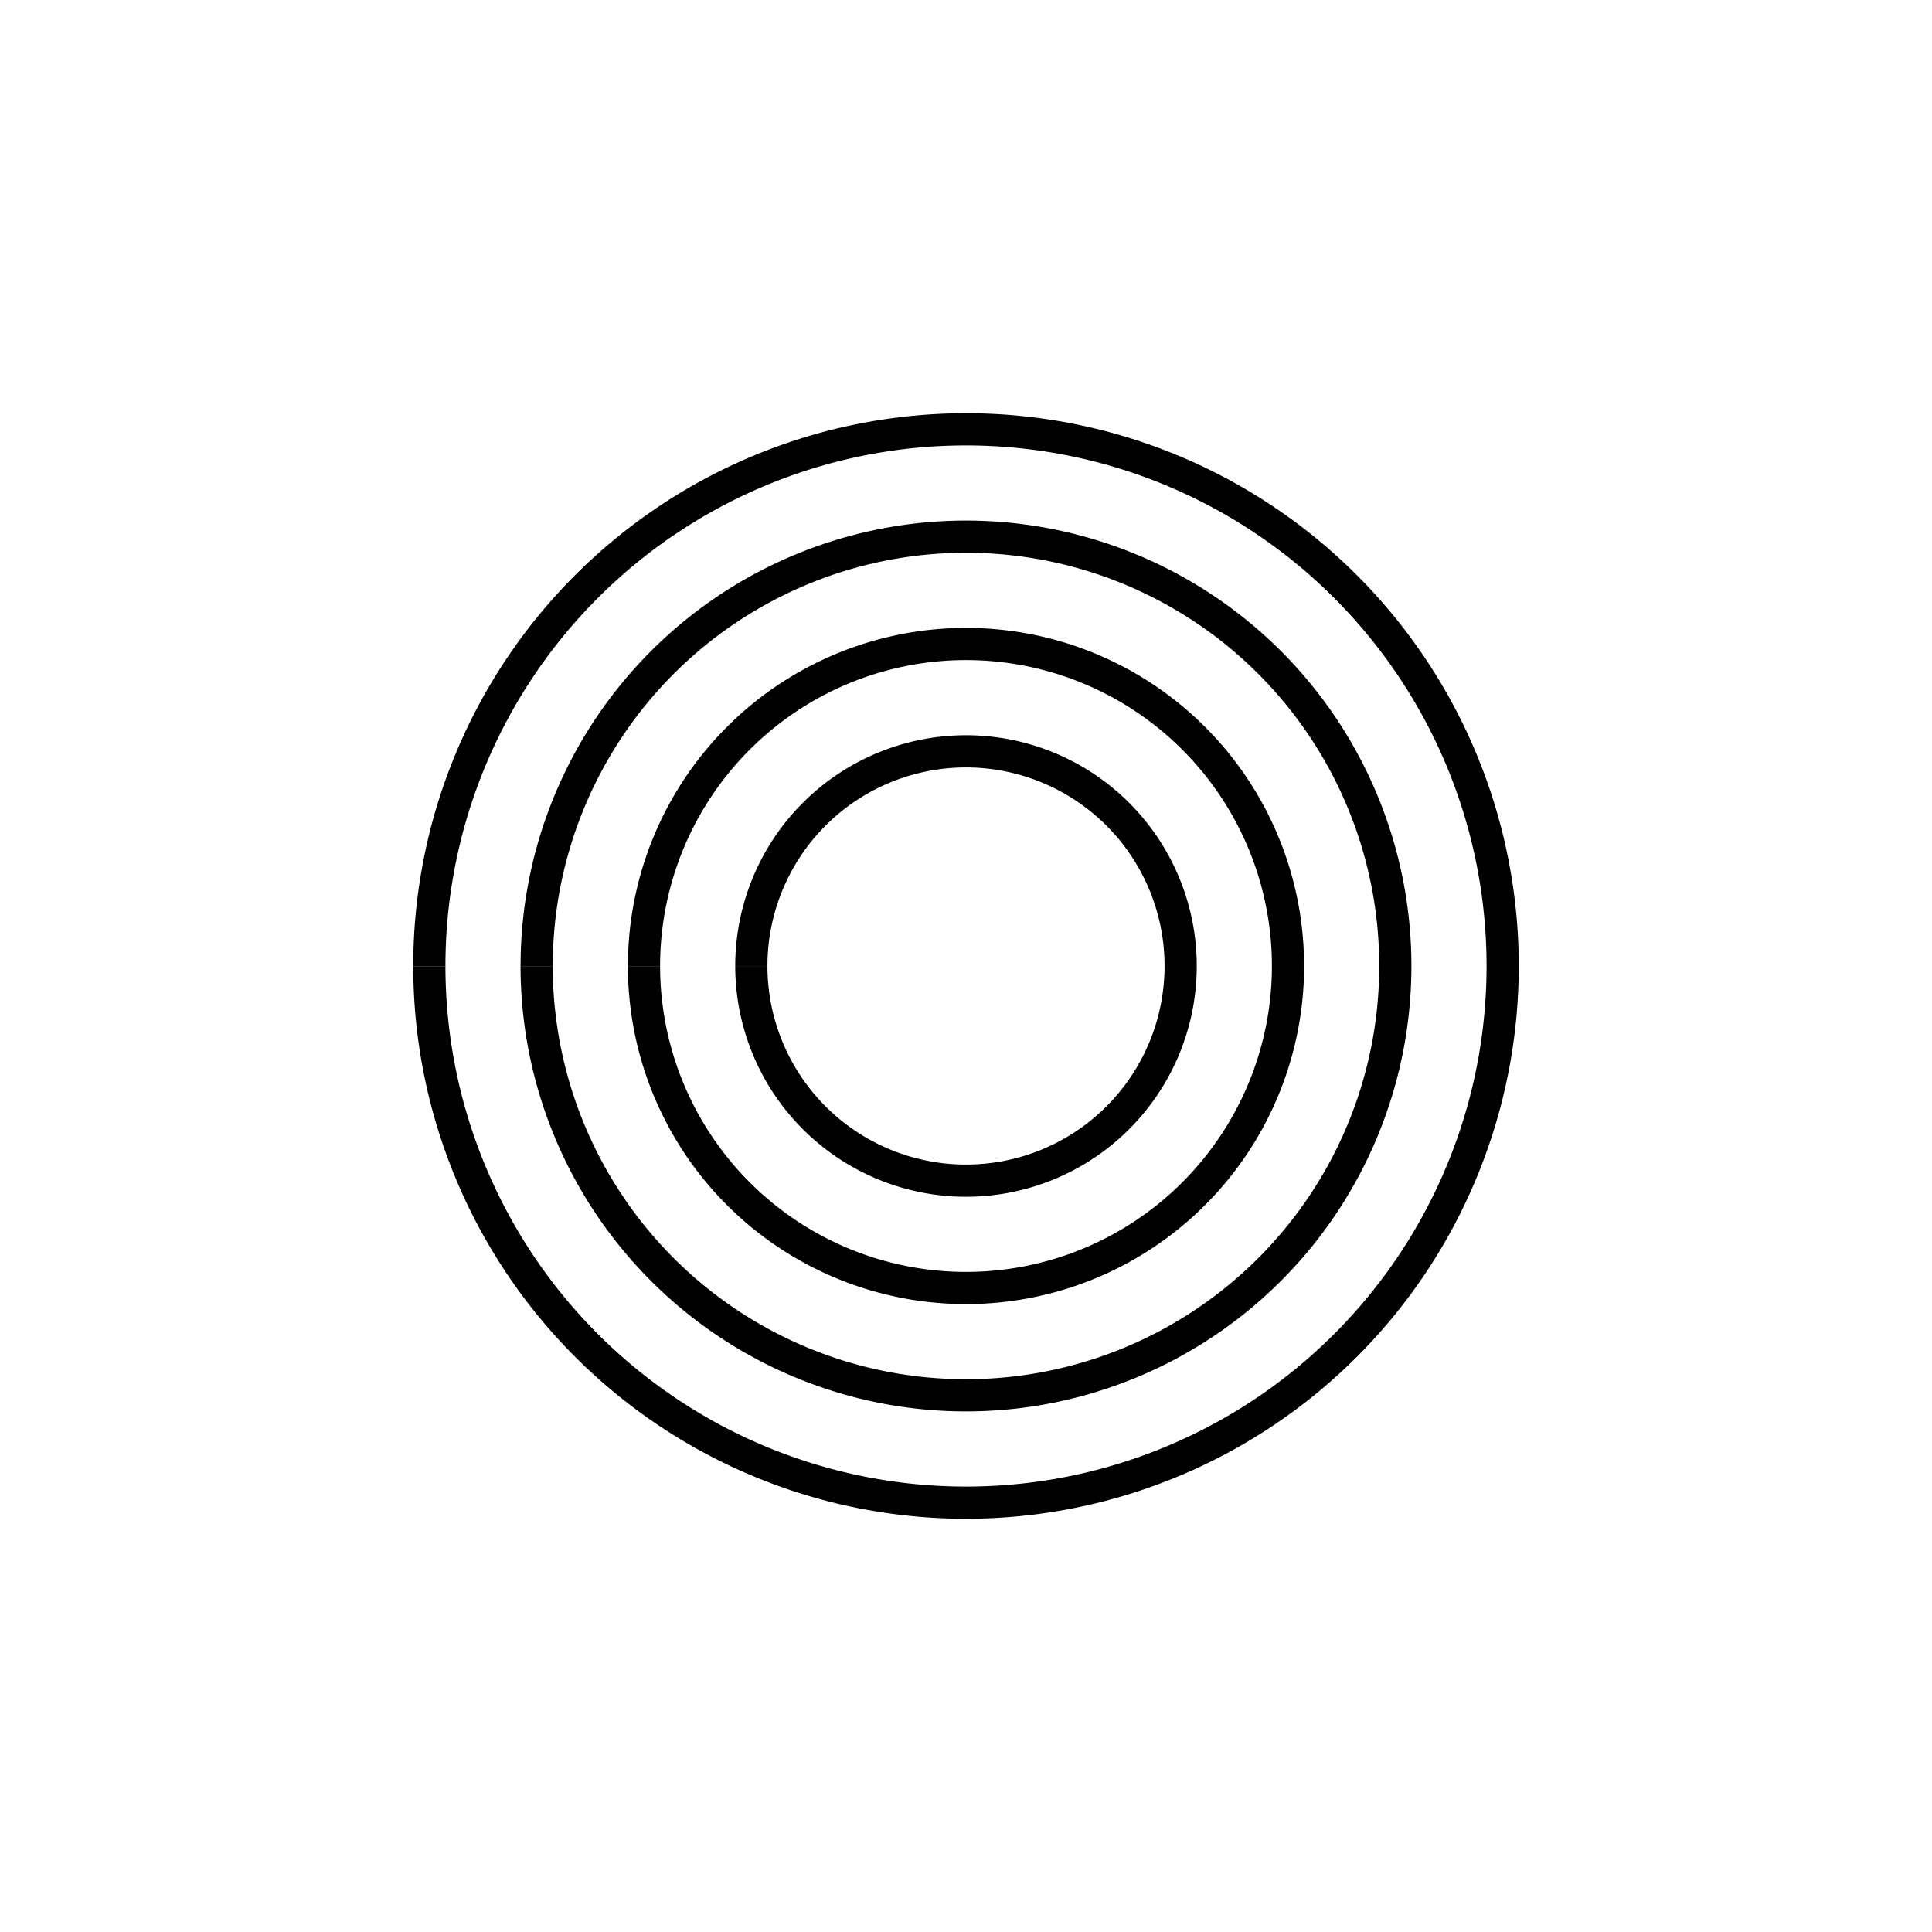 <?xml version="1.0" encoding="UTF-8" standalone="no"?>
<!-- Created with Inkscape (http://www.inkscape.org/) -->

<svg
   xmlns:dc="http://purl.org/dc/elements/1.1/"
   xmlns:cc="http://creativecommons.org/ns#"
   xmlns:rdf="http://www.w3.org/1999/02/22-rdf-syntax-ns#"
   xmlns:svg="http://www.w3.org/2000/svg"
   xmlns="http://www.w3.org/2000/svg"
   xmlns:sodipodi="http://sodipodi.sourceforge.net/DTD/sodipodi-0.dtd"
   xmlns:inkscape="http://www.inkscape.org/namespaces/inkscape"
   width="360"
   height="360"
   viewBox="0 0 95.25 95.25"
   version="1.1"
   id="svg8"
   sodipodi:docname="bia.svg"
   inkscape:version="0.92.4 5da689c313, 2019-01-14">
  <defs
     id="defs2" />
  <sodipodi:namedview
     id="base"
     pagecolor="#ffffff"
     bordercolor="#666666"
     borderopacity="1.0"
     inkscape:pageopacity="0.0"
     inkscape:pageshadow="2"
     inkscape:zoom="1.4"
     inkscape:cx="20.620359"
     inkscape:cy="155.26851"
     inkscape:document-units="mm"
     inkscape:current-layer="layer1"
     showgrid="true"
     units="px"
     inkscape:window-width="1737"
     inkscape:window-height="956"
     inkscape:window-x="4"
     inkscape:window-y="48"
     inkscape:window-maximized="0">
    <inkscape:grid
       type="xygrid"
       id="grid3721" />
  </sodipodi:namedview>
  <g
     inkscape:label="Layer 1"
     inkscape:groupmode="layer"
     id="layer1"
     transform="translate(0,-201.75)">
    <path
       style="fill:none;stroke:#000000;stroke-width:1.587;stroke-miterlimit:4;stroke-dasharray:none"
       id="path3752"
       sodipodi:type="arc"
       sodipodi:cx="47.625"
       sodipodi:cy="249.37497"
       sodipodi:rx="26.458332"
       sodipodi:ry="26.458332"
       sodipodi:start="3.1415927"
       sodipodi:end="3.1413309"
       sodipodi:open="true"
       d="M 21.167,249.375 A 26.458,26.458 0 0 1 47.623,222.917 26.458,26.458 0 0 1 74.083,249.372 26.458,26.458 0 0 1 47.63,275.833 26.458,26.458 0 0 1 21.167,249.382" />
    <path
       style="fill:none;stroke:#000000;stroke-width:1.587;stroke-miterlimit:4;stroke-dasharray:none"
       id="path3754"
       sodipodi:type="arc"
       sodipodi:cx="47.625"
       sodipodi:cy="249.37497"
       sodipodi:rx="21.166666"
       sodipodi:ry="21.166666"
       sodipodi:start="3.1415927"
       sodipodi:end="3.1413309"
       sodipodi:open="true"
       d="m 26.458,249.375 a 21.167,21.167 0 0 1 21.165,-21.167 21.167,21.167 0 0 1 21.168,21.164 21.167,21.167 0 0 1 -21.163,21.169 21.167,21.167 0 0 1 -21.171,-21.161" />
    <path
       style="fill:none;stroke:#000000;stroke-width:1.587;stroke-miterlimit:4;stroke-dasharray:none"
       id="path5301"
       sodipodi:type="arc"
       sodipodi:cx="47.625"
       sodipodi:cy="249.37497"
       sodipodi:rx="15.875"
       sodipodi:ry="15.875"
       sodipodi:start="3.1415927"
       sodipodi:end="3.1413309"
       sodipodi:open="true"
       d="M 31.75,249.375 A 15.875,15.875 0 0 1 47.624,233.5 15.875,15.875 0 0 1 63.5,249.373 15.875,15.875 0 0 1 47.628,265.25 15.875,15.875 0 0 1 31.75,249.379" />
    <path
       style="fill:none;stroke:#000000;stroke-width:1.587;stroke-miterlimit:4;stroke-dasharray:none"
       id="path5303"
       sodipodi:type="arc"
       sodipodi:cx="47.625"
       sodipodi:cy="249.37497"
       sodipodi:rx="10.583333"
       sodipodi:ry="10.583333"
       sodipodi:start="3.1415927"
       sodipodi:end="3.1413309"
       sodipodi:open="true"
       d="M 37.042,249.375 A 10.583,10.583 0 0 1 47.624,238.792 10.583,10.583 0 0 1 58.208,249.374 10.583,10.583 0 0 1 47.627,259.958 10.583,10.583 0 0 1 37.042,249.378" />
  </g>
</svg>
